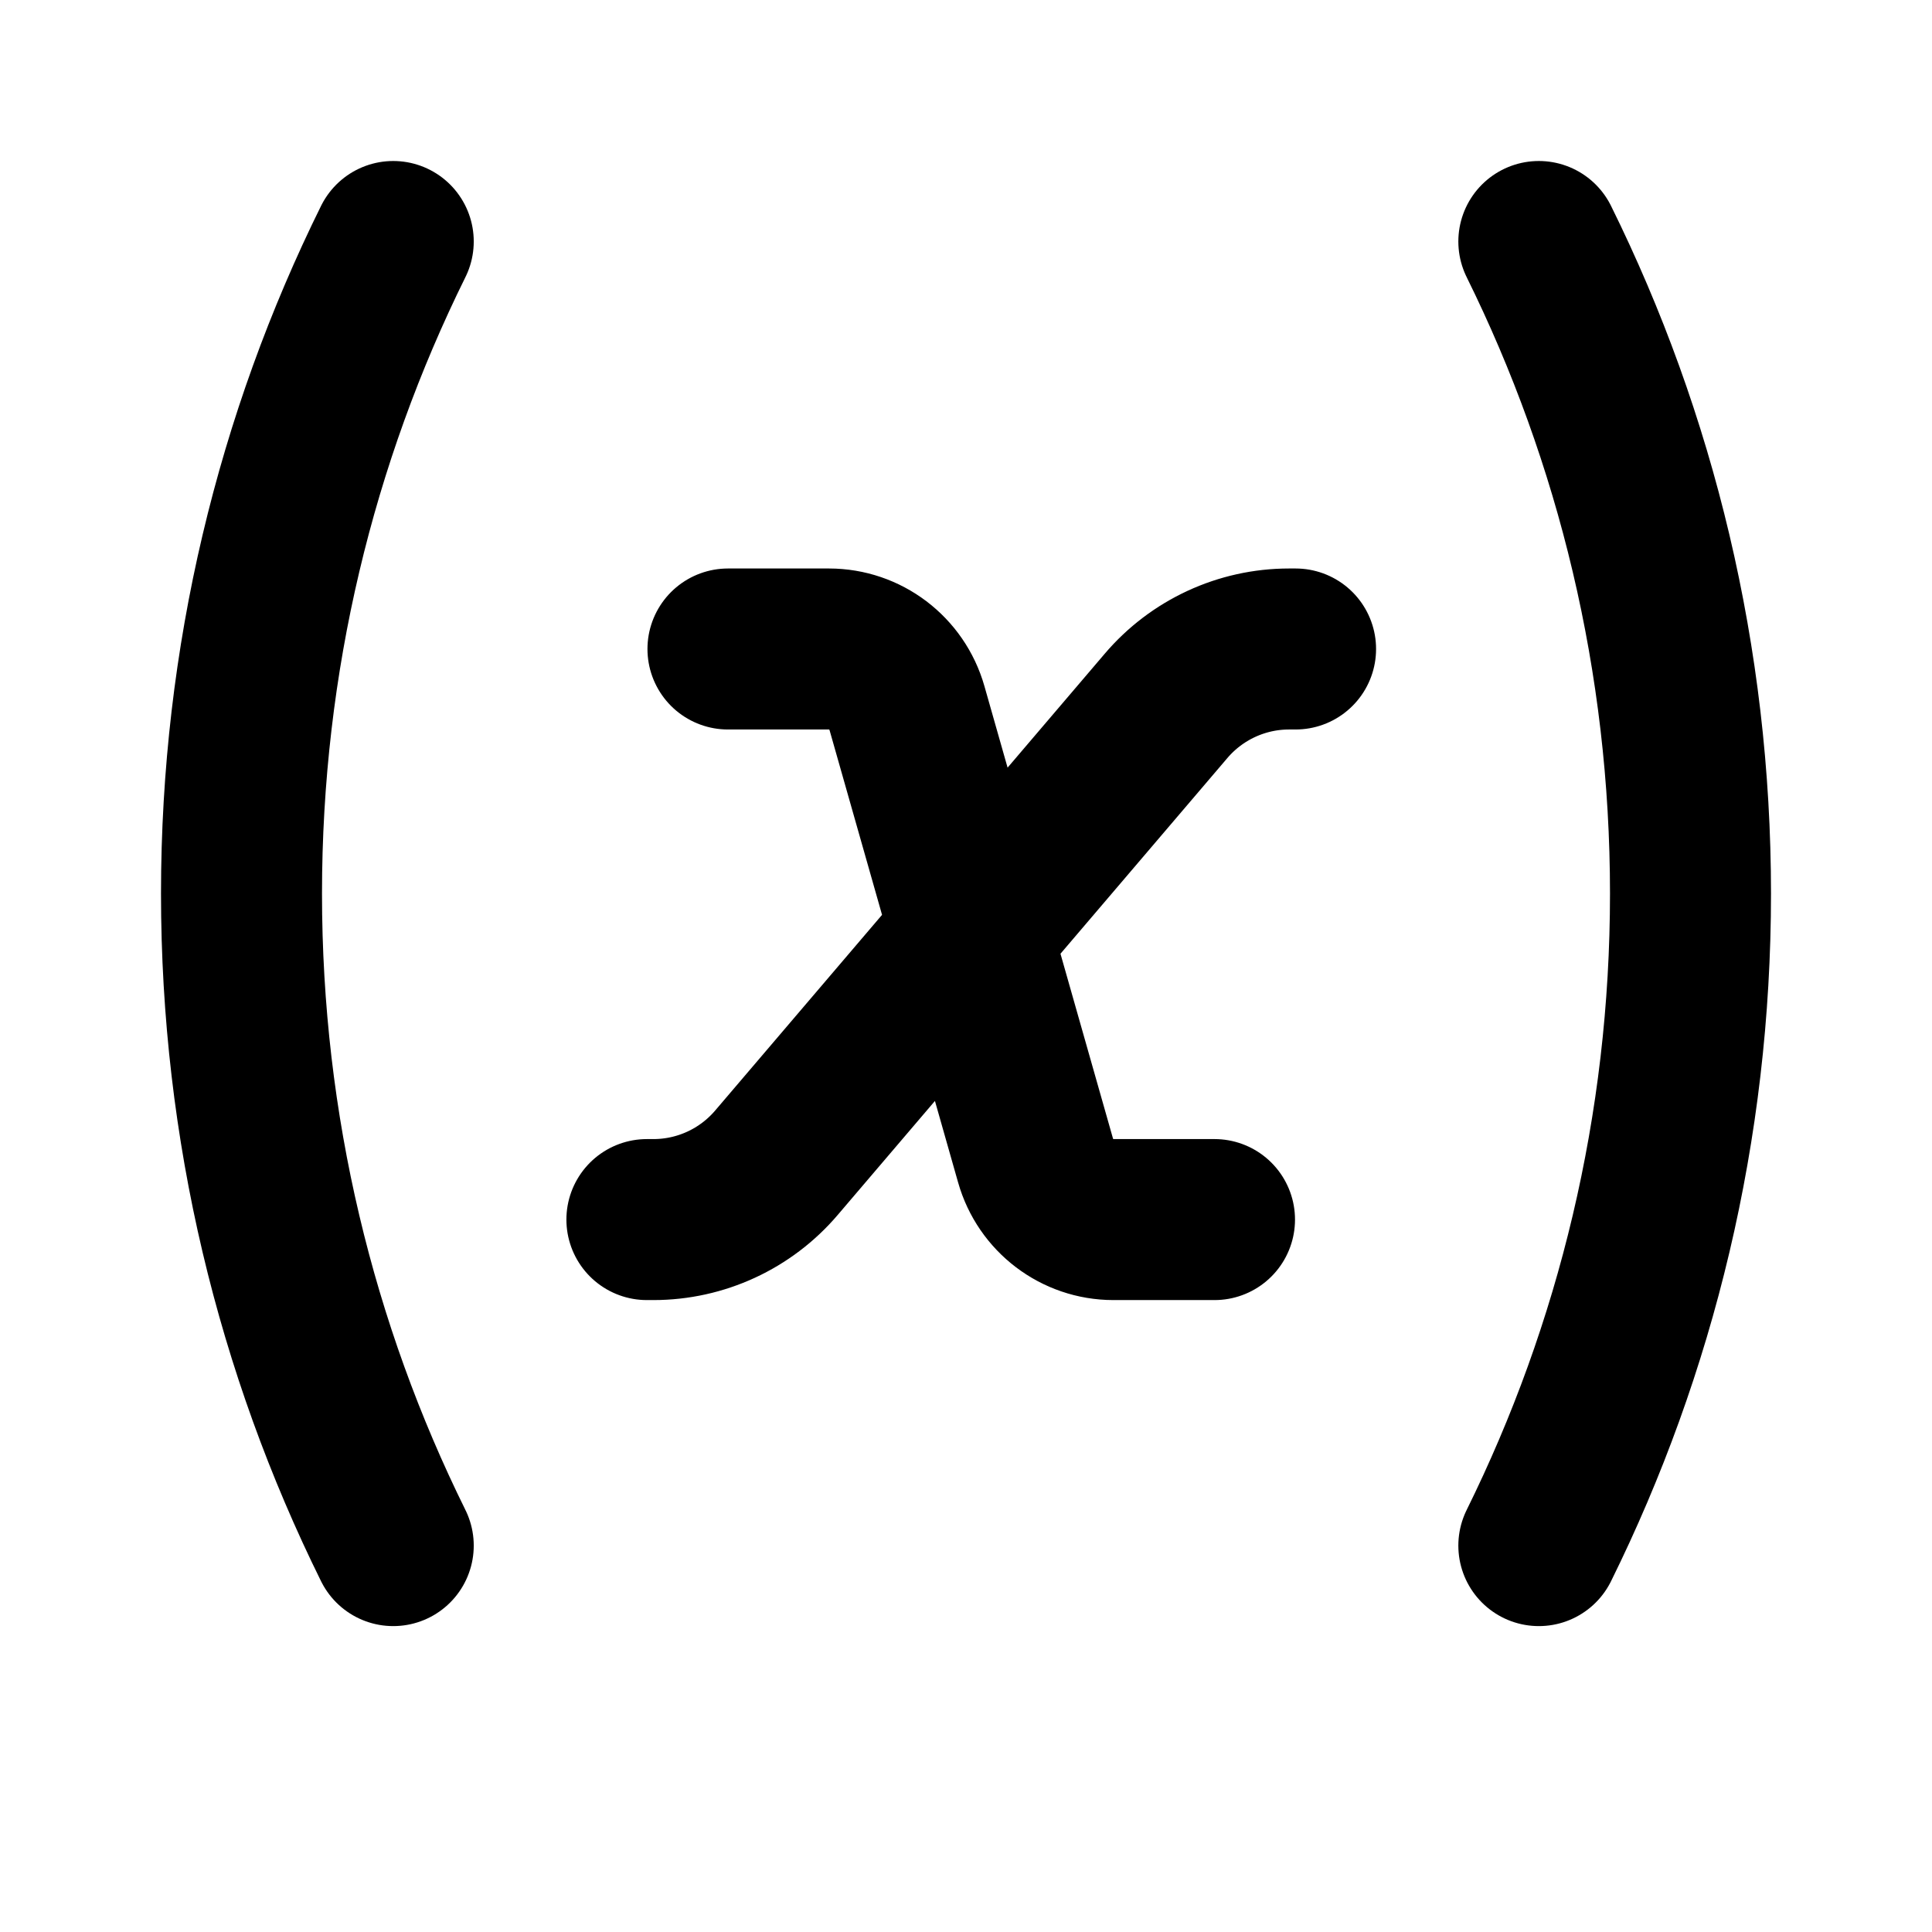 <svg width="24" height="24" viewBox="0 0 24 24" fill="none" xmlns="http://www.w3.org/2000/svg">
<path d="M19.116 19.2C20.322 16.76 21 14.01 21 11.1C21 8.19 20.322 5.44 19.116 3M4.885 3C3.678 5.44 3 8.19 3 11.1C3 14.01 3.678 16.76 4.885 19.2M16.094 8.062H16.013C15.425 8.062 14.866 8.321 14.484 8.77L9.646 14.443C9.264 14.892 8.705 15.15 8.117 15.15H8.036M9.043 8.062H10.298C10.748 8.062 11.143 8.362 11.267 8.797L12.864 14.416C12.987 14.85 13.382 15.15 13.832 15.15H15.087" stroke="current" stroke-width="2" stroke-linecap="round" stroke-linejoin="round"/>
</svg>
